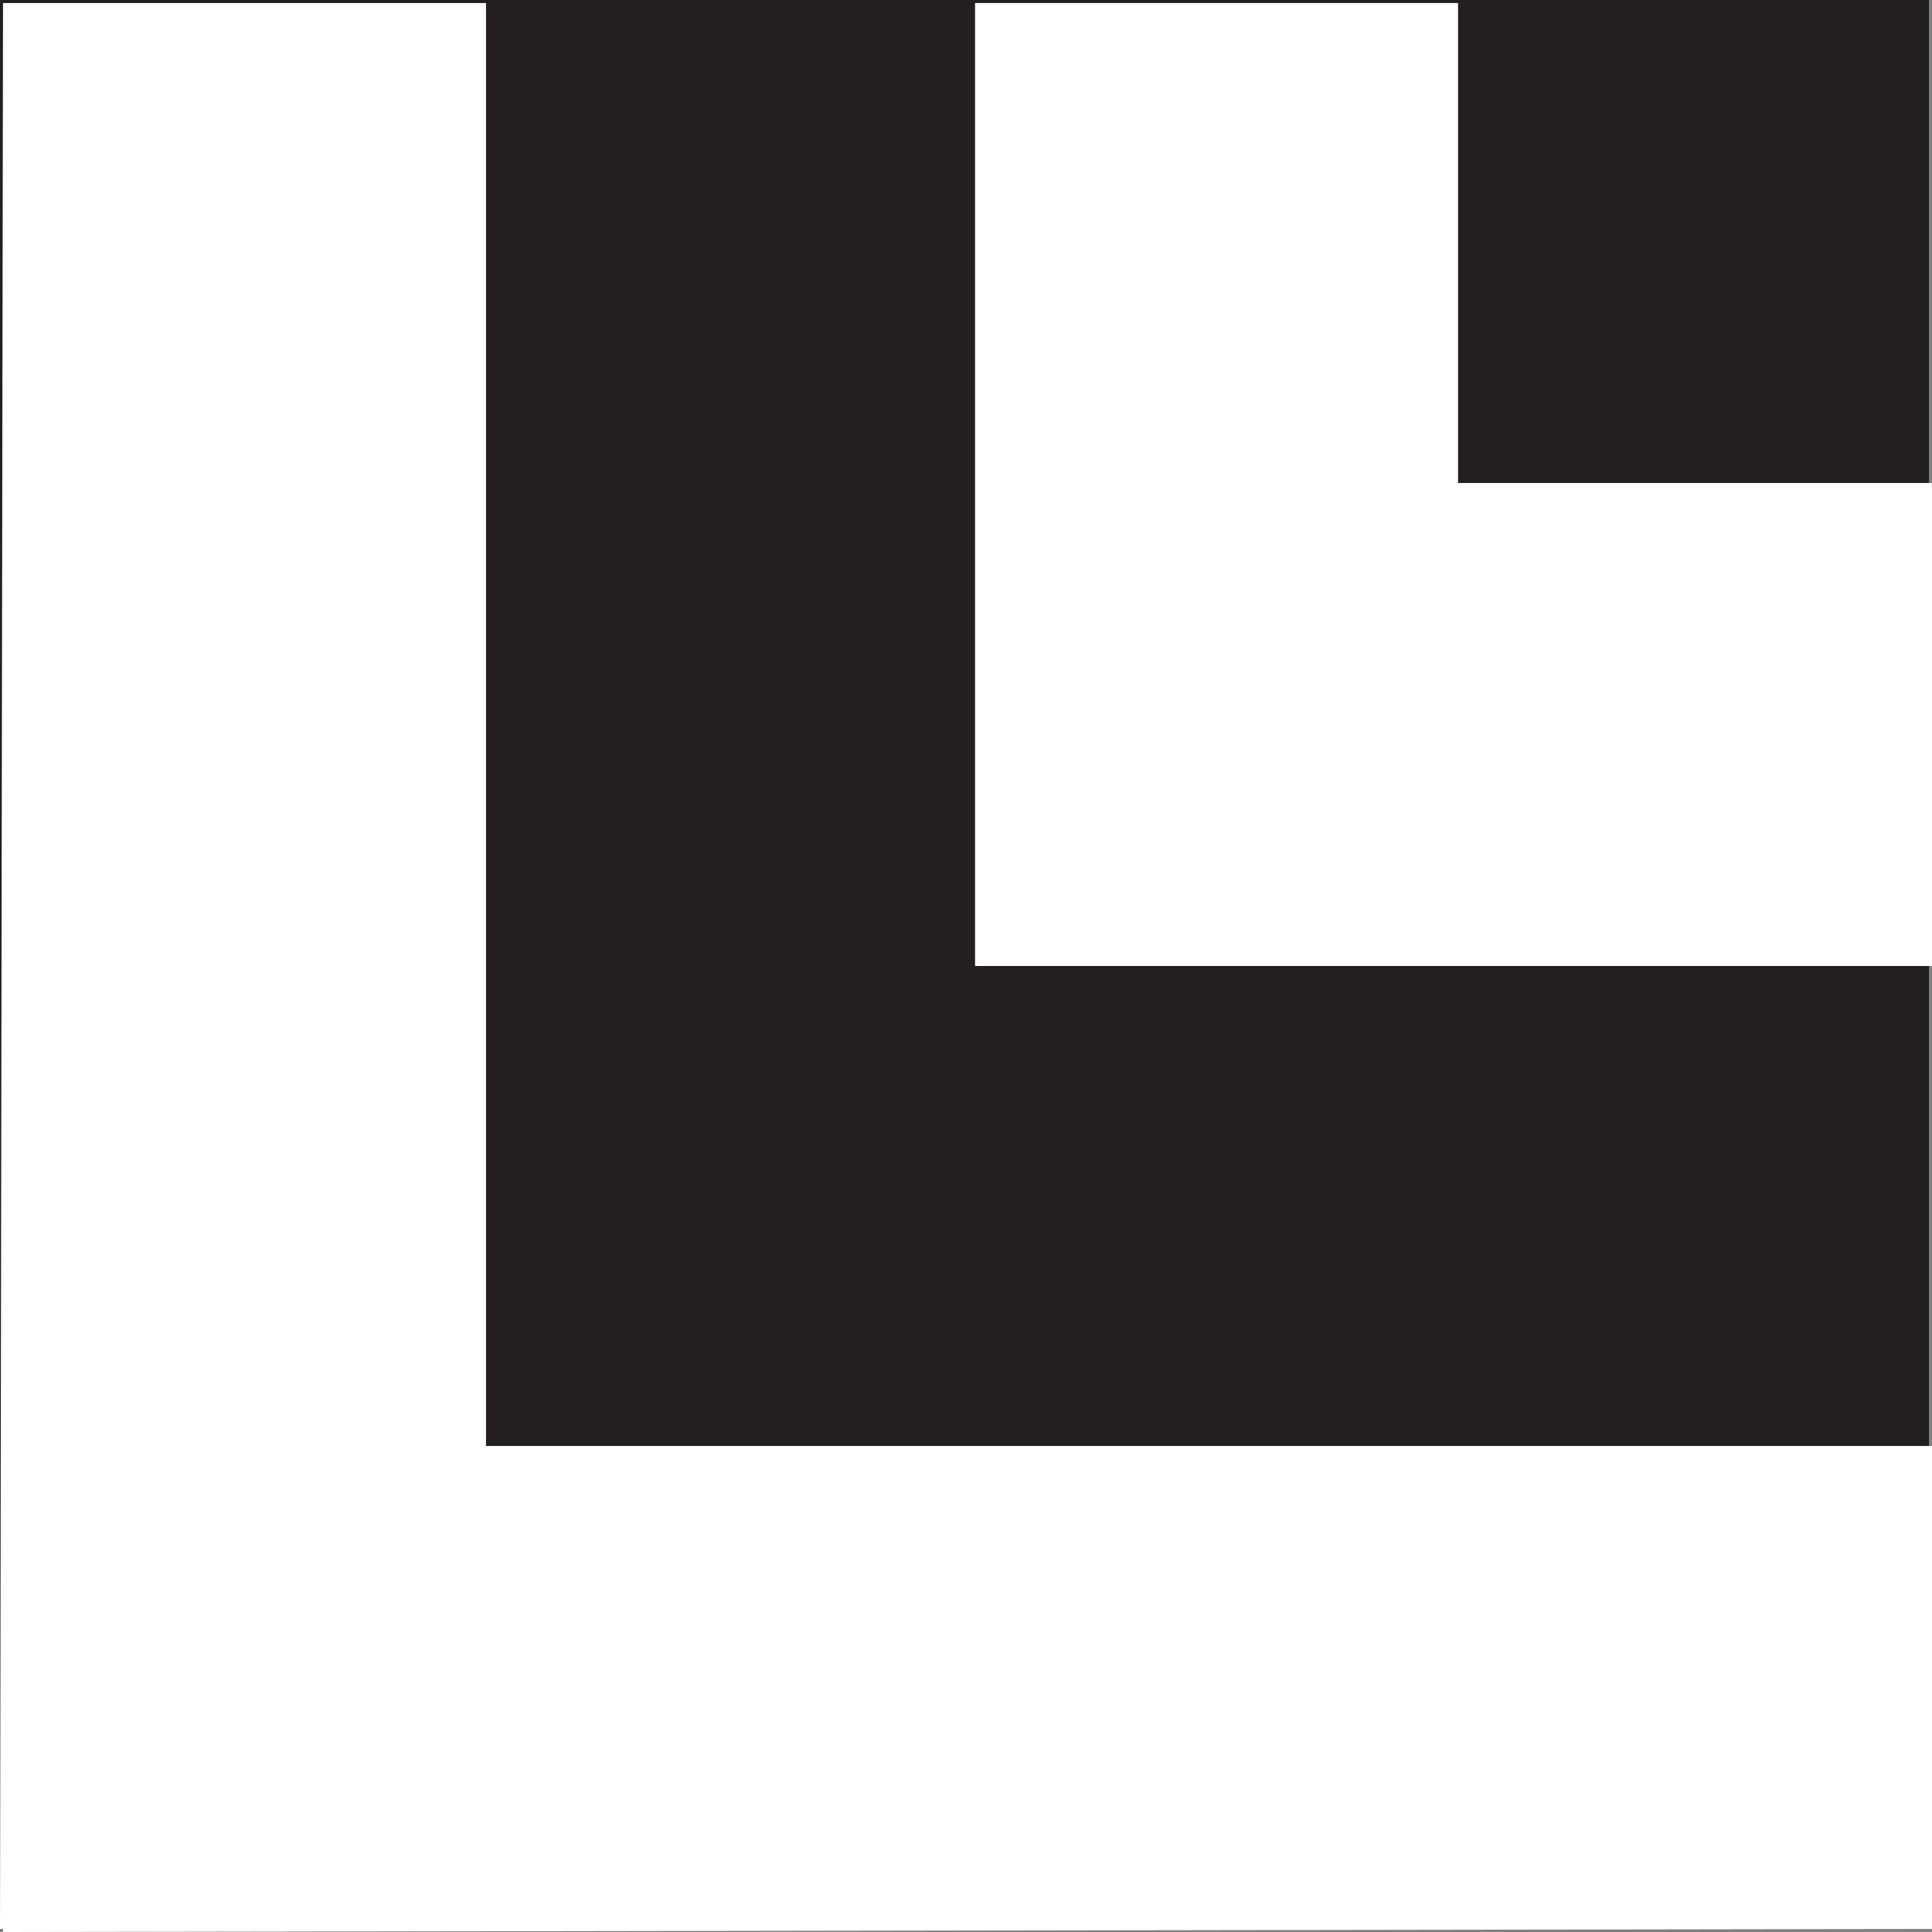 <svg id="Layer_1" xmlns="http://www.w3.org/2000/svg" width="64" height="64" viewBox="0 0 64 64"><rect x="0" y="0" width="64" height="64" fill="#808080" stroke="none"/><style>.st0{fill:#231f20}.st1{fill:#fff}</style><path id="XMLID_80_" class="st0" d="M0 0h63.9v63.9H0z"/><path id="XMLID_81_" class="st1" d="M64 47.9H16.1V.1H.1L0 63.9h.1v.1l63.9-.1z"/><path id="XMLID_1_" class="st1" d="M48.3 16V.1h-16V32H64V16z"/></svg>